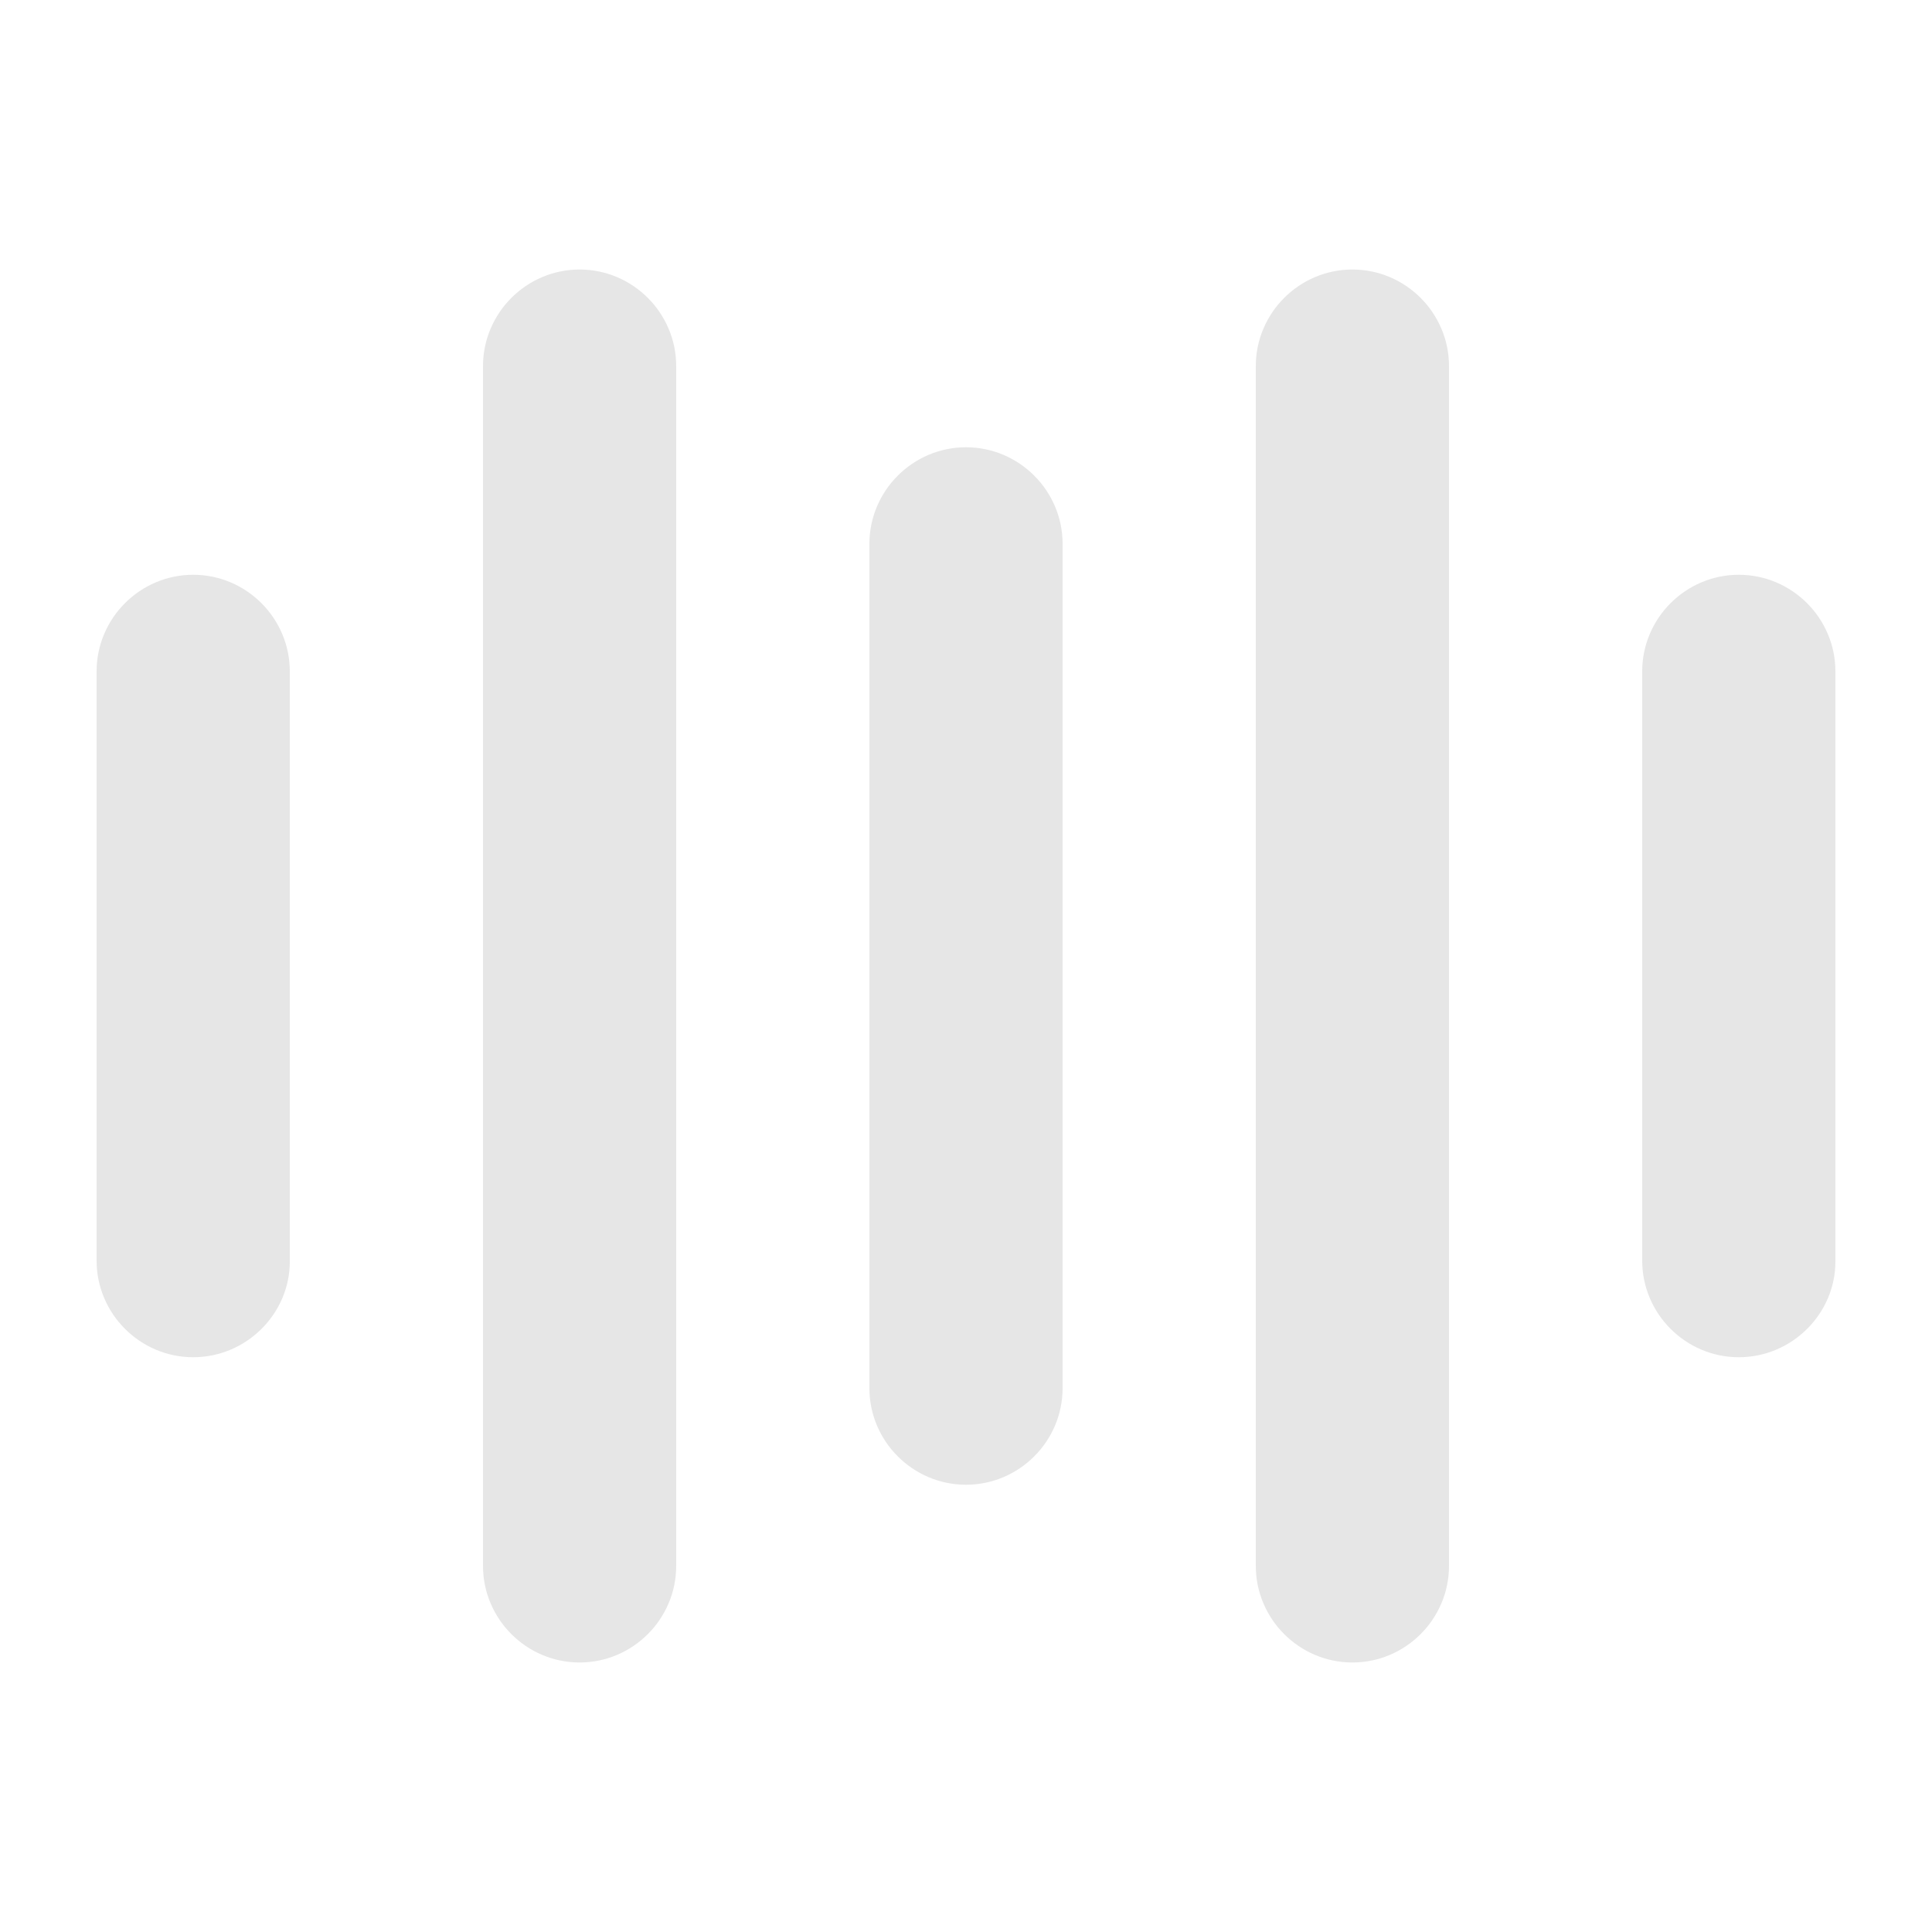 <?xml version="1.0" encoding="utf-8"?>
<!-- Generator: Adobe Illustrator 22.0.0, SVG Export Plug-In . SVG Version: 6.00 Build 0)  -->
<svg version="1.1" id="Layer_1" xmlns="http://www.w3.org/2000/svg" xmlns:xlink="http://www.w3.org/1999/xlink" x="0px" y="0px"
	 viewBox="0 0 200 200" style="enable-background:new 0 0 200 200;" xml:space="preserve">
<style type="text/css">
	.st0{fill:#E6E6E6;}
</style>
<g>
	<path class="st0" d="M60,172.1L60,172.1c-5.5,0-10-4.5-10-10V37.9c0-5.5,4.5-10,10-10h0c5.5,0,10,4.5,10,10v124.2
		C70,167.6,65.5,172.1,60,172.1z"/>
	<path class="st0" d="M140,172.1L140,172.1c-5.5,0-10-4.5-10-10V37.9c0-5.5,4.5-10,10-10h0c5.5,0,10,4.5,10,10v124.2
		C150,167.6,145.5,172.1,140,172.1z"/>
	<path class="st0" d="M100,153.7L100,153.7c-5.5,0-10-4.5-10-10V56.3c0-5.5,4.5-10,10-10h0c5.5,0,10,4.5,10,10v87.4
		C110,149.2,105.5,153.7,100,153.7z"/>
	<path class="st0" d="M20,140.5L20,140.5c-5.5,0-10-4.5-10-10V69.5c0-5.5,4.5-10,10-10h0c5.5,0,10,4.5,10,10v61.1
		C30,136,25.5,140.5,20,140.5z"/>
	<path class="st0" d="M180,140.5L180,140.5c-5.5,0-10-4.5-10-10V69.5c0-5.5,4.5-10,10-10h0c5.5,0,10,4.5,10,10v61.1
		C190,136,185.5,140.5,180,140.5z"/>
</g>
</svg>
